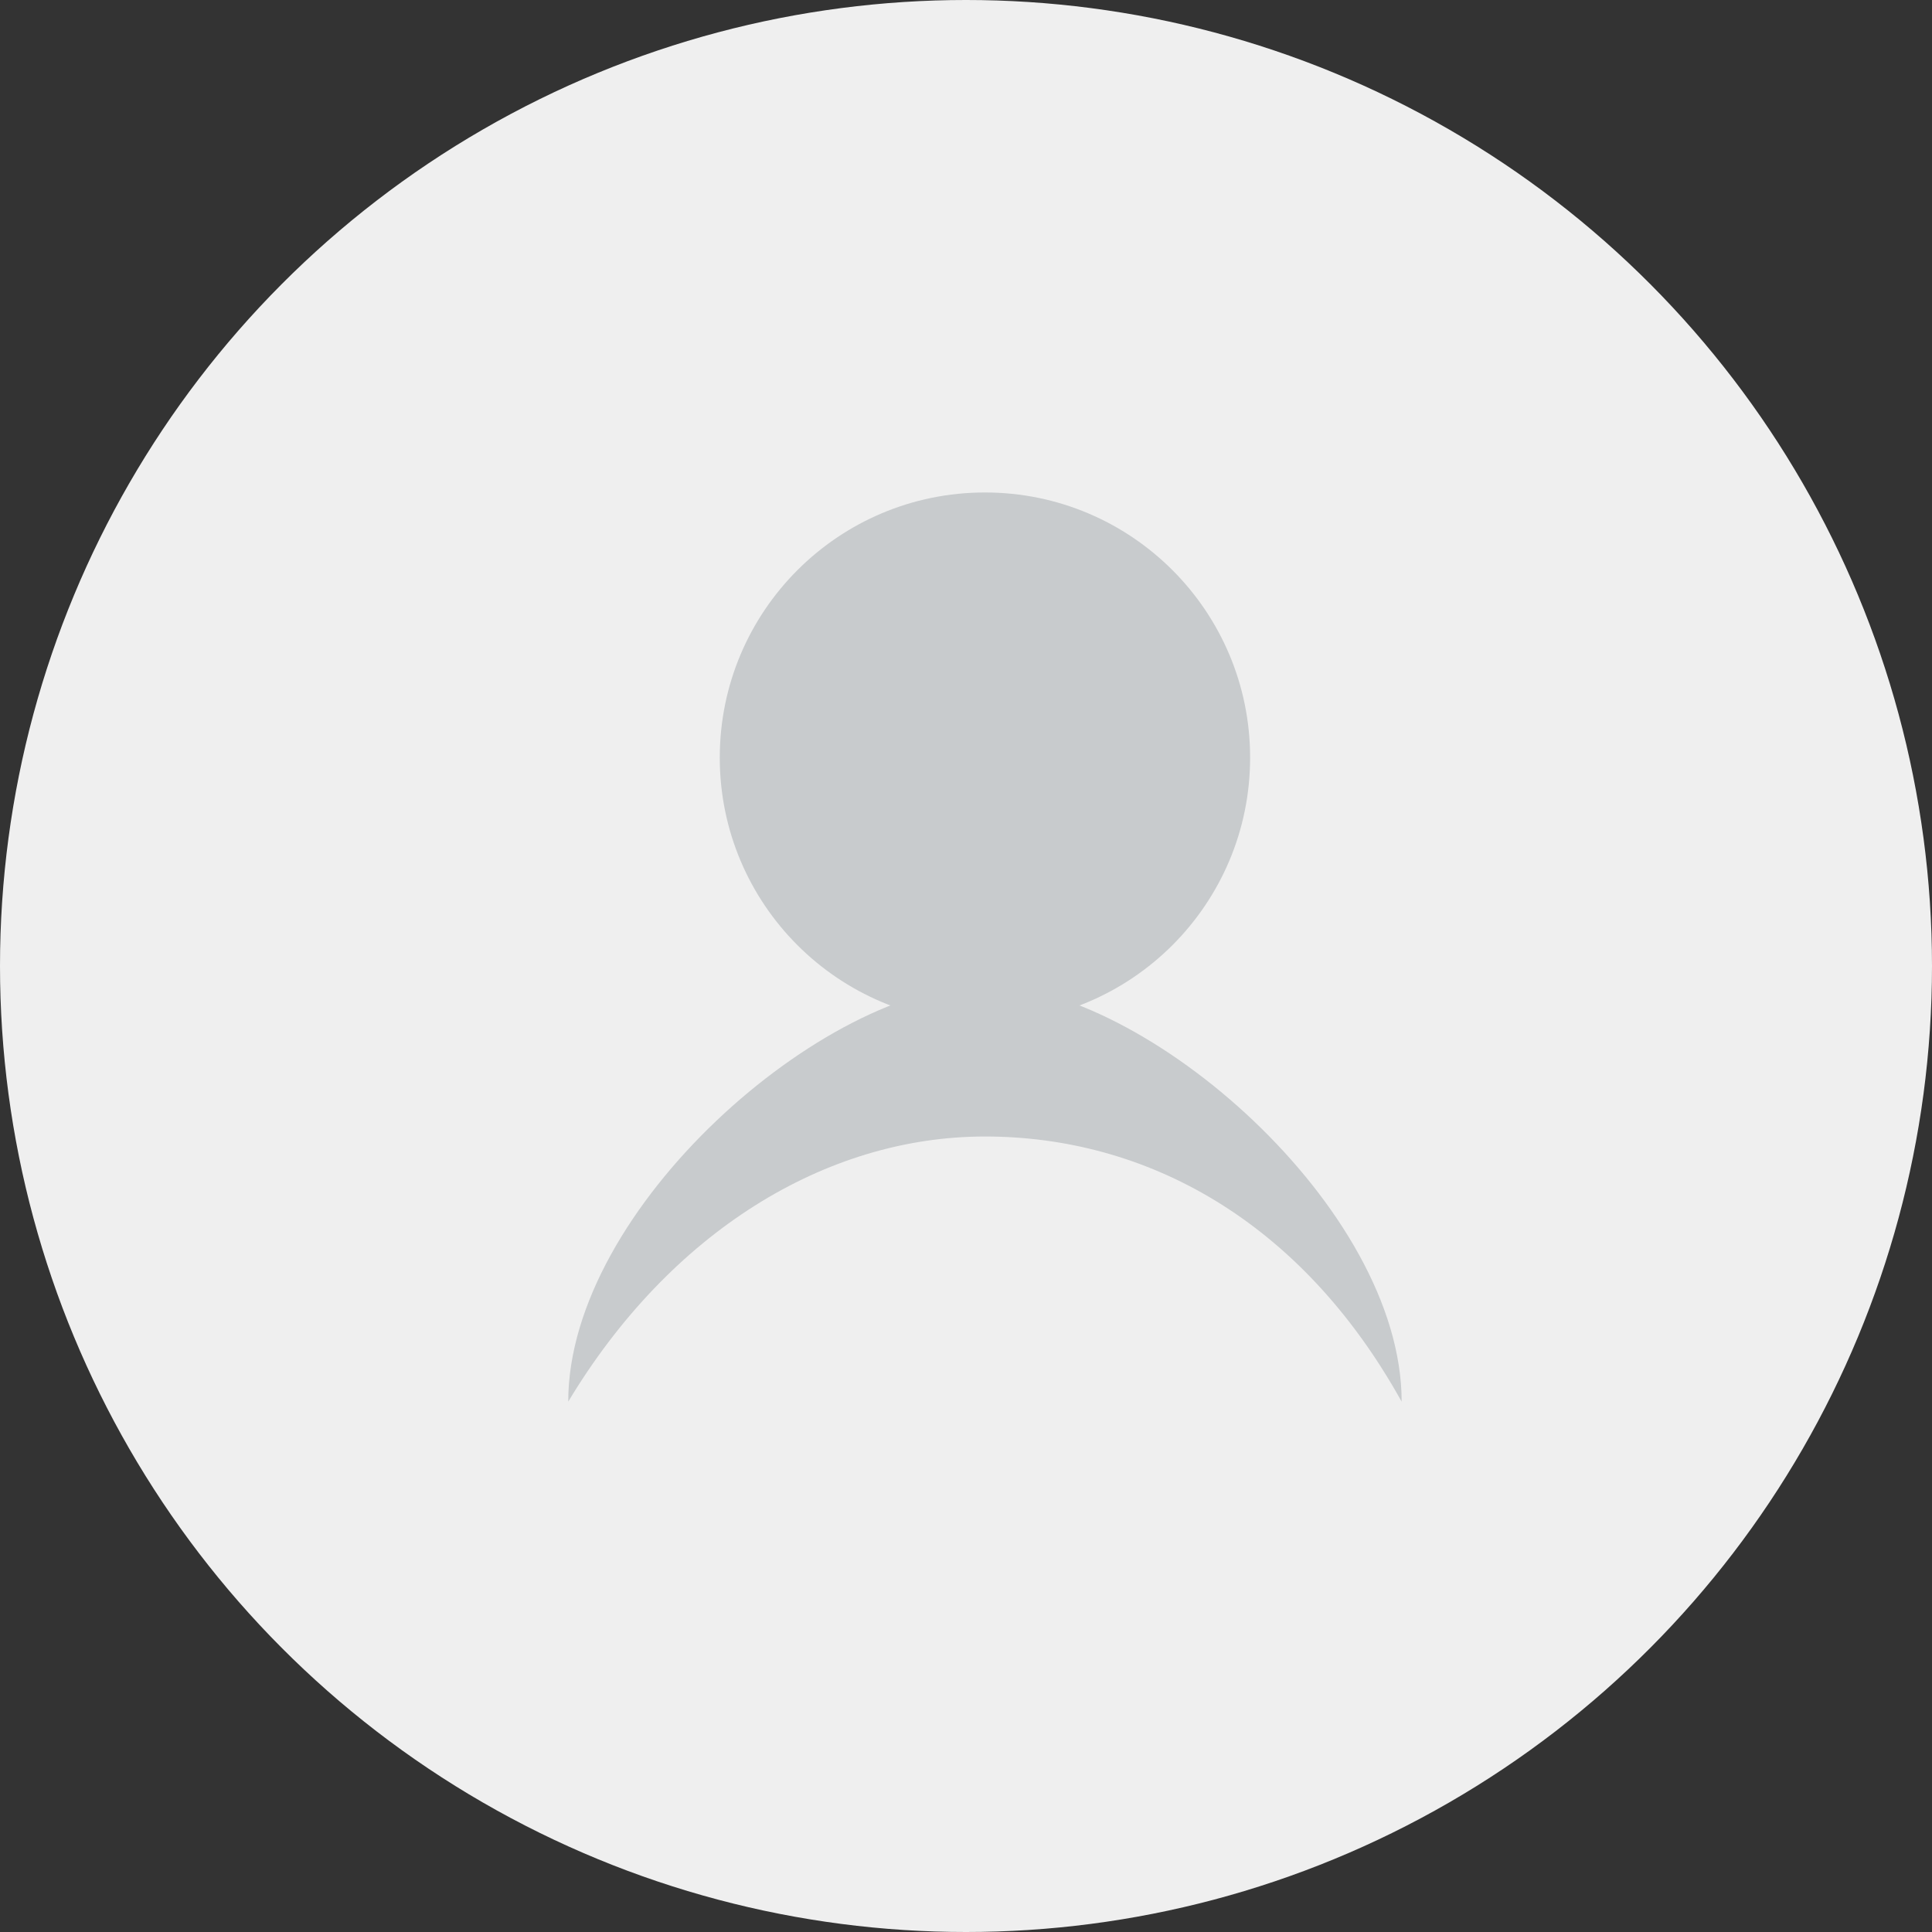 <svg width="51" height="51" viewBox="0 0 51 51" fill="none" xmlns="http://www.w3.org/2000/svg">
<rect x="0" y="0" width="51" height="51" fill="#333333" stroke="none"/>
<circle cx="25.5" cy="25.5" r="25.5" fill="#EFEFEF"/>
<circle cx="26" cy="20" r="7" fill="#C8CBCD"/>
<path d="M37 37C34.324 32.183 30.226 30.001 26 30.001C21.774 30.001 17.676 32.547 15 37C15 31.884 21.774 26 26 26C30.226 26 37 31.884 37 37Z" fill="#C8CBCD"/>
</svg>
